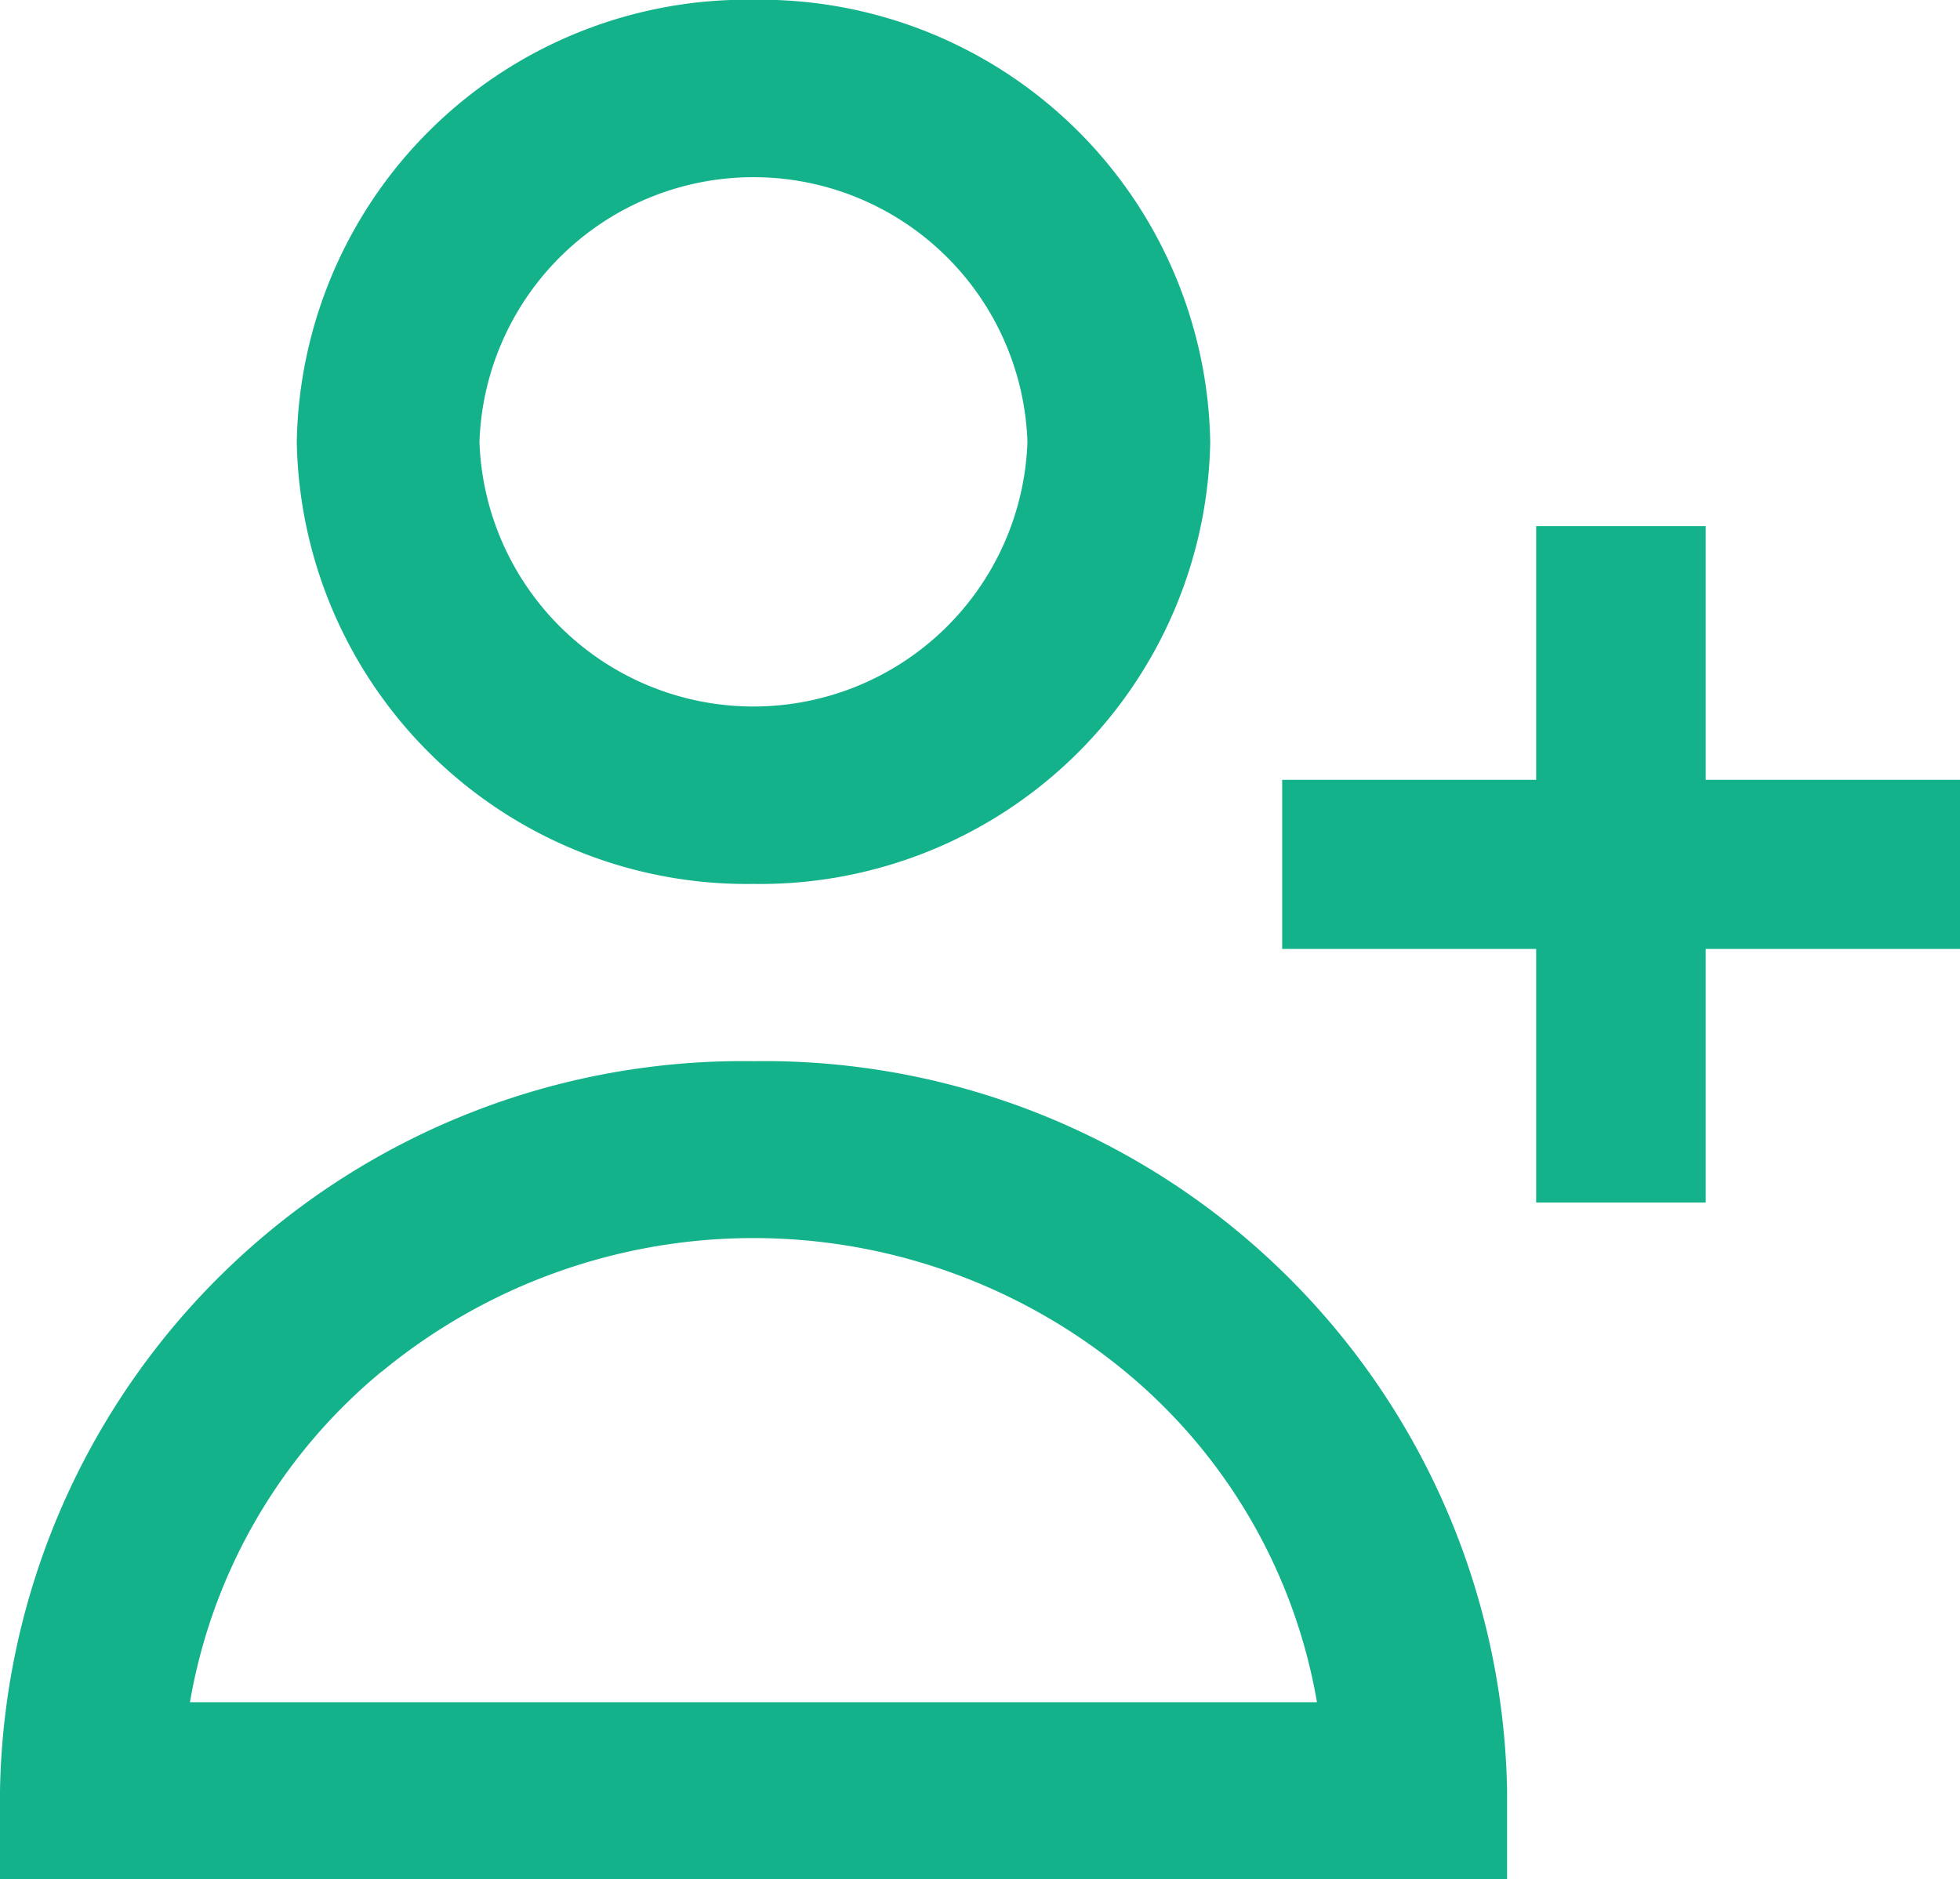 <svg xmlns="http://www.w3.org/2000/svg" width="24" height="23.011" viewBox="0 0 24 23.011">
  <path id="icon" d="M20.453,25H2V23.918a9.094,9.094,0,0,1,9.227-8.933,9.094,9.094,0,0,1,9.227,8.933V25h0ZM6.674,18.785a6.726,6.726,0,0,0-2.348,4.05h13.8a6.728,6.728,0,0,0-2.349-4.05,7.152,7.152,0,0,0-9.1,0ZM20.81,16.716V13.61H17.7V11.539H20.81V8.432h2.076v3.107H26V13.61H22.886v3.106ZM5.634,7.4a5.512,5.512,0,0,1,5.593-5.414A5.512,5.512,0,0,1,16.819,7.4a5.512,5.512,0,0,1-5.593,5.414A5.512,5.512,0,0,1,5.634,7.4Zm2.237,0a3.357,3.357,0,0,0,6.71,0,3.357,3.357,0,0,0-6.71,0Z" transform="translate(-2 -1.989)" fill="#14b28b"/>
</svg>
